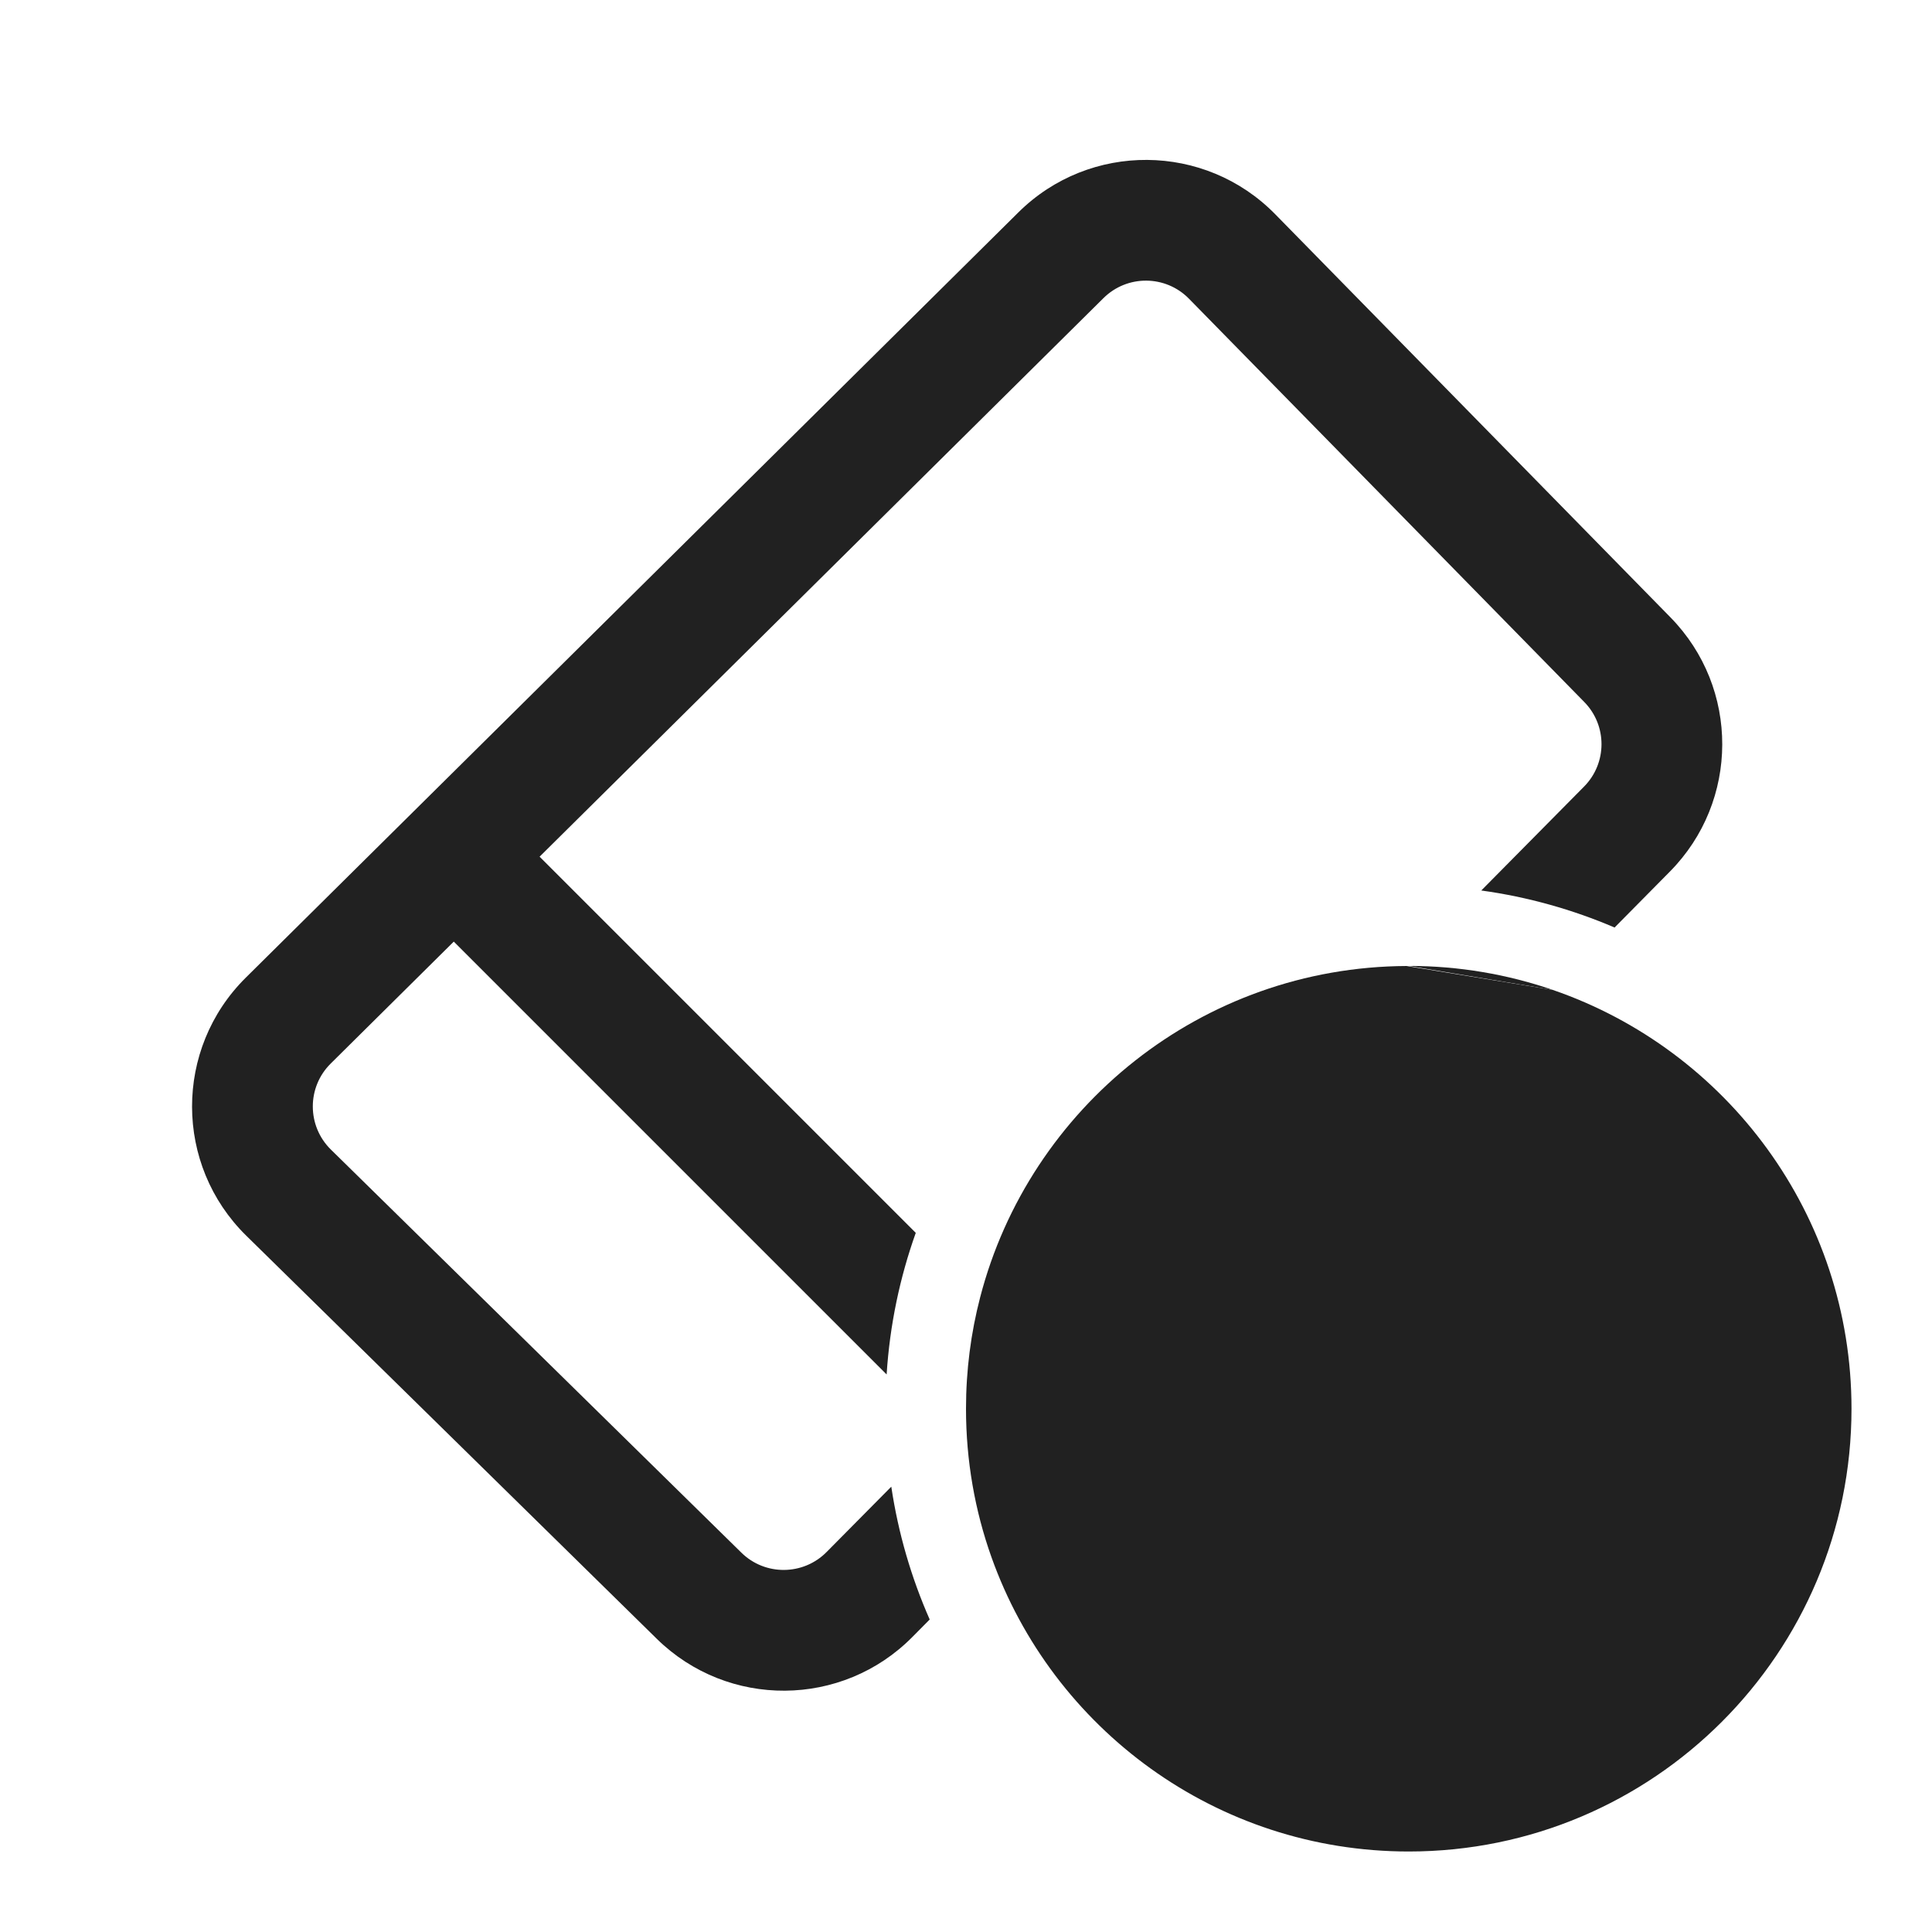 <svg viewBox="0 0 24 24" fill="none" xmlns="http://www.w3.org/2000/svg" height="1em" width="1em">
  <path d="M15.841 2.661C14.968 1.771 13.537 1.76 12.651 2.638L3.052 12.146C2.161 13.03 2.164 14.471 3.059 15.35L8.159 20.358C9.043 21.226 10.463 21.216 11.334 20.335L11.549 20.118C11.321 19.6 11.158 19.046 11.072 18.468L10.268 19.28C9.978 19.573 9.504 19.577 9.21 19.288L4.11 14.28C3.812 13.987 3.811 13.506 4.108 13.212L5.637 11.697L11.014 17.074C11.053 16.461 11.178 15.87 11.376 15.315L6.703 10.642L13.707 3.704C14.002 3.411 14.479 3.414 14.77 3.711L19.68 8.72C19.967 9.012 19.966 9.481 19.677 9.772L18.401 11.062C18.981 11.142 19.536 11.299 20.057 11.522L20.744 10.827C21.608 9.953 21.612 8.547 20.751 7.669L15.841 2.661Z" fill="#212121"/>
  <path d="M19.289 12.297C21.448 13.04 23 15.088 23 17.5C23 20.537 20.538 23 17.5 23C15.109 23 13.074 21.474 12.316 19.343C12.111 18.767 12 18.146 12 17.5C12 17.021 12.061 16.557 12.176 16.115C12.788 13.756 14.926 12.012 17.473 12" fill="#212121"/>
  <path d="M17.5 11.999C18.126 11.999 18.728 12.104 19.289 12.297Z" fill="#212121"/>
  <path d="M17.5 11.999C17.491 11.999 17.482 12 17.473 12Z" fill="#212121"/>
</svg>
